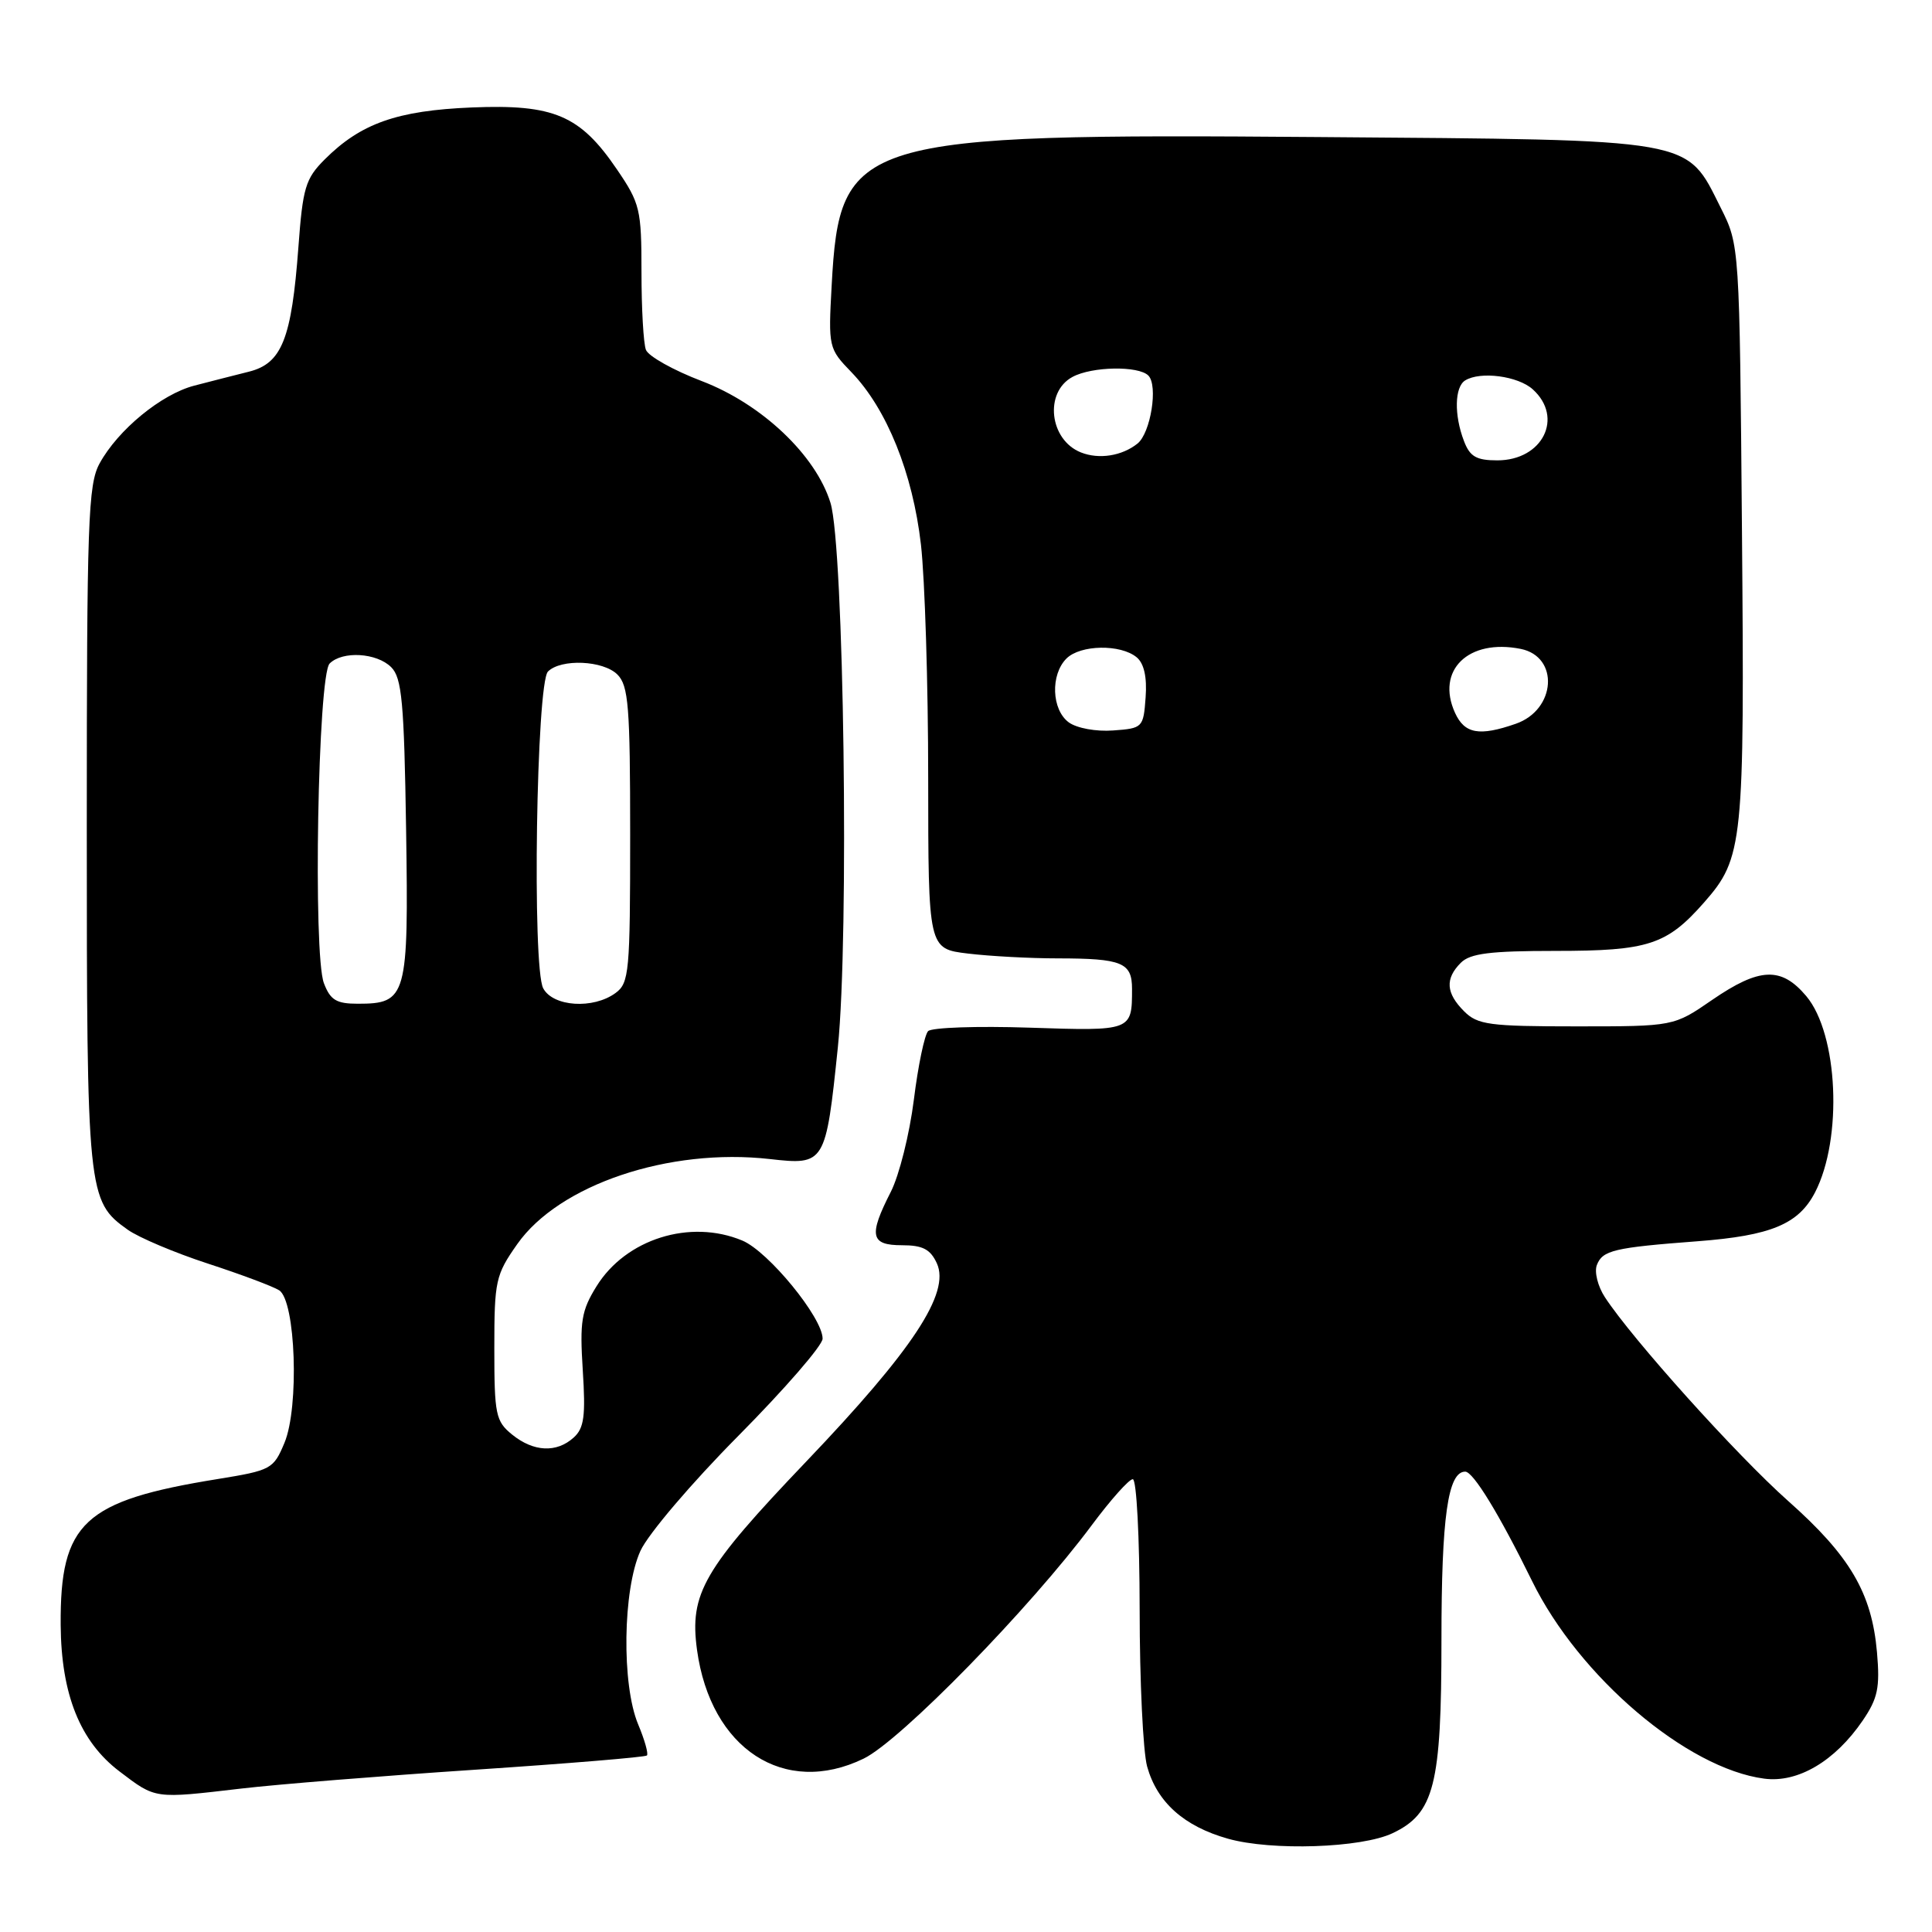 <?xml version="1.0" encoding="UTF-8" standalone="no"?>
<!DOCTYPE svg PUBLIC "-//W3C//DTD SVG 1.1//EN" "http://www.w3.org/Graphics/SVG/1.1/DTD/svg11.dtd" >
<svg xmlns="http://www.w3.org/2000/svg" xmlns:xlink="http://www.w3.org/1999/xlink" version="1.1" viewBox="0 0 256 256">
 <g >
 <path fill="currentColor"
d=" M 184.52 242.91 C 190.05 240.29 191.00 236.55 191.00 217.30 C 191.00 201.01 191.85 195.00 194.15 195.00 C 195.21 195.00 198.66 200.64 203.01 209.50 C 209.23 222.18 223.52 234.34 233.77 235.68 C 238.23 236.27 243.15 233.36 246.82 227.98 C 248.82 225.04 249.12 223.63 248.71 218.93 C 248.02 211.07 245.14 206.16 236.91 198.86 C 230.10 192.80 216.30 177.46 212.66 171.89 C 211.72 170.46 211.24 168.54 211.59 167.63 C 212.34 165.67 213.85 165.31 224.97 164.47 C 234.66 163.73 238.32 162.21 240.50 158.00 C 244.19 150.87 243.57 137.02 239.34 131.99 C 236.03 128.06 233.15 128.18 226.86 132.50 C 221.78 136.00 221.78 136.00 208.89 136.00 C 197.33 136.00 195.79 135.79 194.00 134.00 C 191.59 131.59 191.46 129.68 193.57 127.57 C 194.81 126.33 197.47 126.00 206.12 126.00 C 218.42 126.00 220.86 125.20 225.81 119.57 C 230.98 113.68 231.17 111.83 230.82 70.50 C 230.50 32.50 230.50 32.50 228.00 27.52 C 223.36 18.26 225.02 18.55 174.78 18.16 C 113.35 17.68 111.26 18.32 110.20 37.82 C 109.75 46.01 109.79 46.19 112.82 49.32 C 117.50 54.17 120.94 62.68 122.03 72.16 C 122.55 76.75 122.99 90.67 122.99 103.11 C 123.00 125.72 123.00 125.72 128.25 126.35 C 131.14 126.70 136.50 126.99 140.17 126.99 C 148.68 127.00 150.00 127.54 150.00 131.03 C 150.00 136.62 149.99 136.62 136.40 136.17 C 129.49 135.94 123.46 136.15 122.98 136.63 C 122.51 137.11 121.65 141.20 121.09 145.73 C 120.52 150.26 119.15 155.75 118.03 157.94 C 115.07 163.74 115.34 165.00 119.52 165.00 C 122.27 165.00 123.28 165.53 124.14 167.40 C 125.93 171.33 120.95 178.87 106.84 193.65 C 93.19 207.95 91.34 211.14 92.36 218.63 C 94.16 231.74 103.93 238.12 114.43 233.03 C 119.31 230.67 136.52 213.06 144.69 202.06 C 147.17 198.73 149.60 196.00 150.10 196.00 C 150.60 196.00 151.00 203.67 151.01 213.25 C 151.01 222.74 151.46 232.11 152.00 234.07 C 153.32 238.81 156.89 242.00 162.72 243.64 C 168.50 245.27 180.40 244.87 184.52 242.91 Z  M 32.00 236.99 C 36.67 236.44 50.59 235.32 62.91 234.50 C 75.24 233.68 85.51 232.83 85.72 232.61 C 85.94 232.39 85.42 230.54 84.56 228.49 C 82.35 223.21 82.52 210.65 84.86 205.50 C 85.87 203.28 91.66 196.48 97.84 190.25 C 103.98 184.05 109.00 178.27 109.00 177.38 C 109.00 174.60 101.81 165.82 98.36 164.38 C 91.44 161.49 82.91 164.17 79.03 170.46 C 77.04 173.67 76.81 175.09 77.22 181.56 C 77.61 187.63 77.40 189.24 76.02 190.48 C 73.75 192.54 70.70 192.39 67.86 190.09 C 65.68 188.32 65.50 187.45 65.50 178.67 C 65.50 169.70 65.67 168.93 68.54 164.85 C 74.08 156.97 88.65 152.07 102.01 153.58 C 109.31 154.41 109.42 154.23 111.02 138.77 C 112.53 124.10 111.83 72.38 110.04 66.62 C 108.08 60.29 100.93 53.53 93.00 50.50 C 89.24 49.07 85.91 47.20 85.59 46.36 C 85.26 45.52 85.00 40.87 85.00 36.03 C 85.00 27.74 84.81 26.94 81.75 22.45 C 76.87 15.27 73.40 13.79 62.50 14.24 C 52.61 14.65 47.80 16.35 43.02 21.13 C 40.47 23.68 40.12 24.88 39.54 32.74 C 38.64 44.91 37.35 48.16 32.98 49.25 C 31.07 49.73 27.81 50.56 25.74 51.10 C 21.37 52.24 15.64 56.95 13.20 61.40 C 11.67 64.19 11.50 69.04 11.50 109.50 C 11.50 158.23 11.59 159.15 16.92 162.94 C 18.38 163.98 23.16 166.00 27.54 167.43 C 31.92 168.86 36.17 170.45 36.99 170.97 C 39.18 172.36 39.67 186.46 37.69 191.19 C 36.24 194.66 35.93 194.83 28.85 195.98 C 11.08 198.85 7.95 201.76 8.04 215.32 C 8.11 224.53 10.61 230.76 15.83 234.72 C 20.68 238.40 20.35 238.35 32.00 236.99 Z  M 141.62 95.72 C 139.34 94.04 139.17 89.40 141.31 87.26 C 143.15 85.42 148.49 85.33 150.62 87.10 C 151.59 87.91 152.00 89.72 151.80 92.41 C 151.51 96.41 151.41 96.51 147.50 96.79 C 145.24 96.96 142.69 96.49 141.62 95.72 Z  M 192.80 94.46 C 190.23 88.82 194.56 84.60 201.49 85.98 C 206.64 87.01 206.19 94.04 200.86 95.90 C 196.02 97.59 194.07 97.24 192.80 94.46 Z  M 143.23 59.95 C 139.04 58.29 138.34 51.96 142.12 49.94 C 144.70 48.55 150.85 48.45 152.16 49.76 C 153.48 51.08 152.47 57.38 150.72 58.78 C 148.66 60.42 145.62 60.90 143.23 59.95 Z  M 193.98 58.43 C 192.66 54.99 192.74 51.28 194.14 50.41 C 196.16 49.16 201.14 49.82 203.10 51.59 C 207.24 55.33 204.41 61.00 198.40 61.00 C 195.62 61.00 194.76 60.50 193.98 58.43 Z  M 42.92 130.28 C 41.46 126.45 42.12 89.47 43.68 87.92 C 45.38 86.22 49.92 86.49 51.84 88.41 C 53.25 89.82 53.55 93.02 53.81 109.90 C 54.15 132.13 53.91 133.00 47.40 133.00 C 44.57 133.00 43.77 132.51 42.92 130.28 Z  M 71.98 130.96 C 70.49 128.19 71.07 90.53 72.61 88.98 C 74.34 87.26 79.93 87.50 81.81 89.38 C 83.28 90.85 83.50 93.60 83.50 110.62 C 83.50 128.81 83.37 130.26 81.56 131.58 C 78.60 133.75 73.29 133.40 71.98 130.96 Z "/>
</g>
</svg>